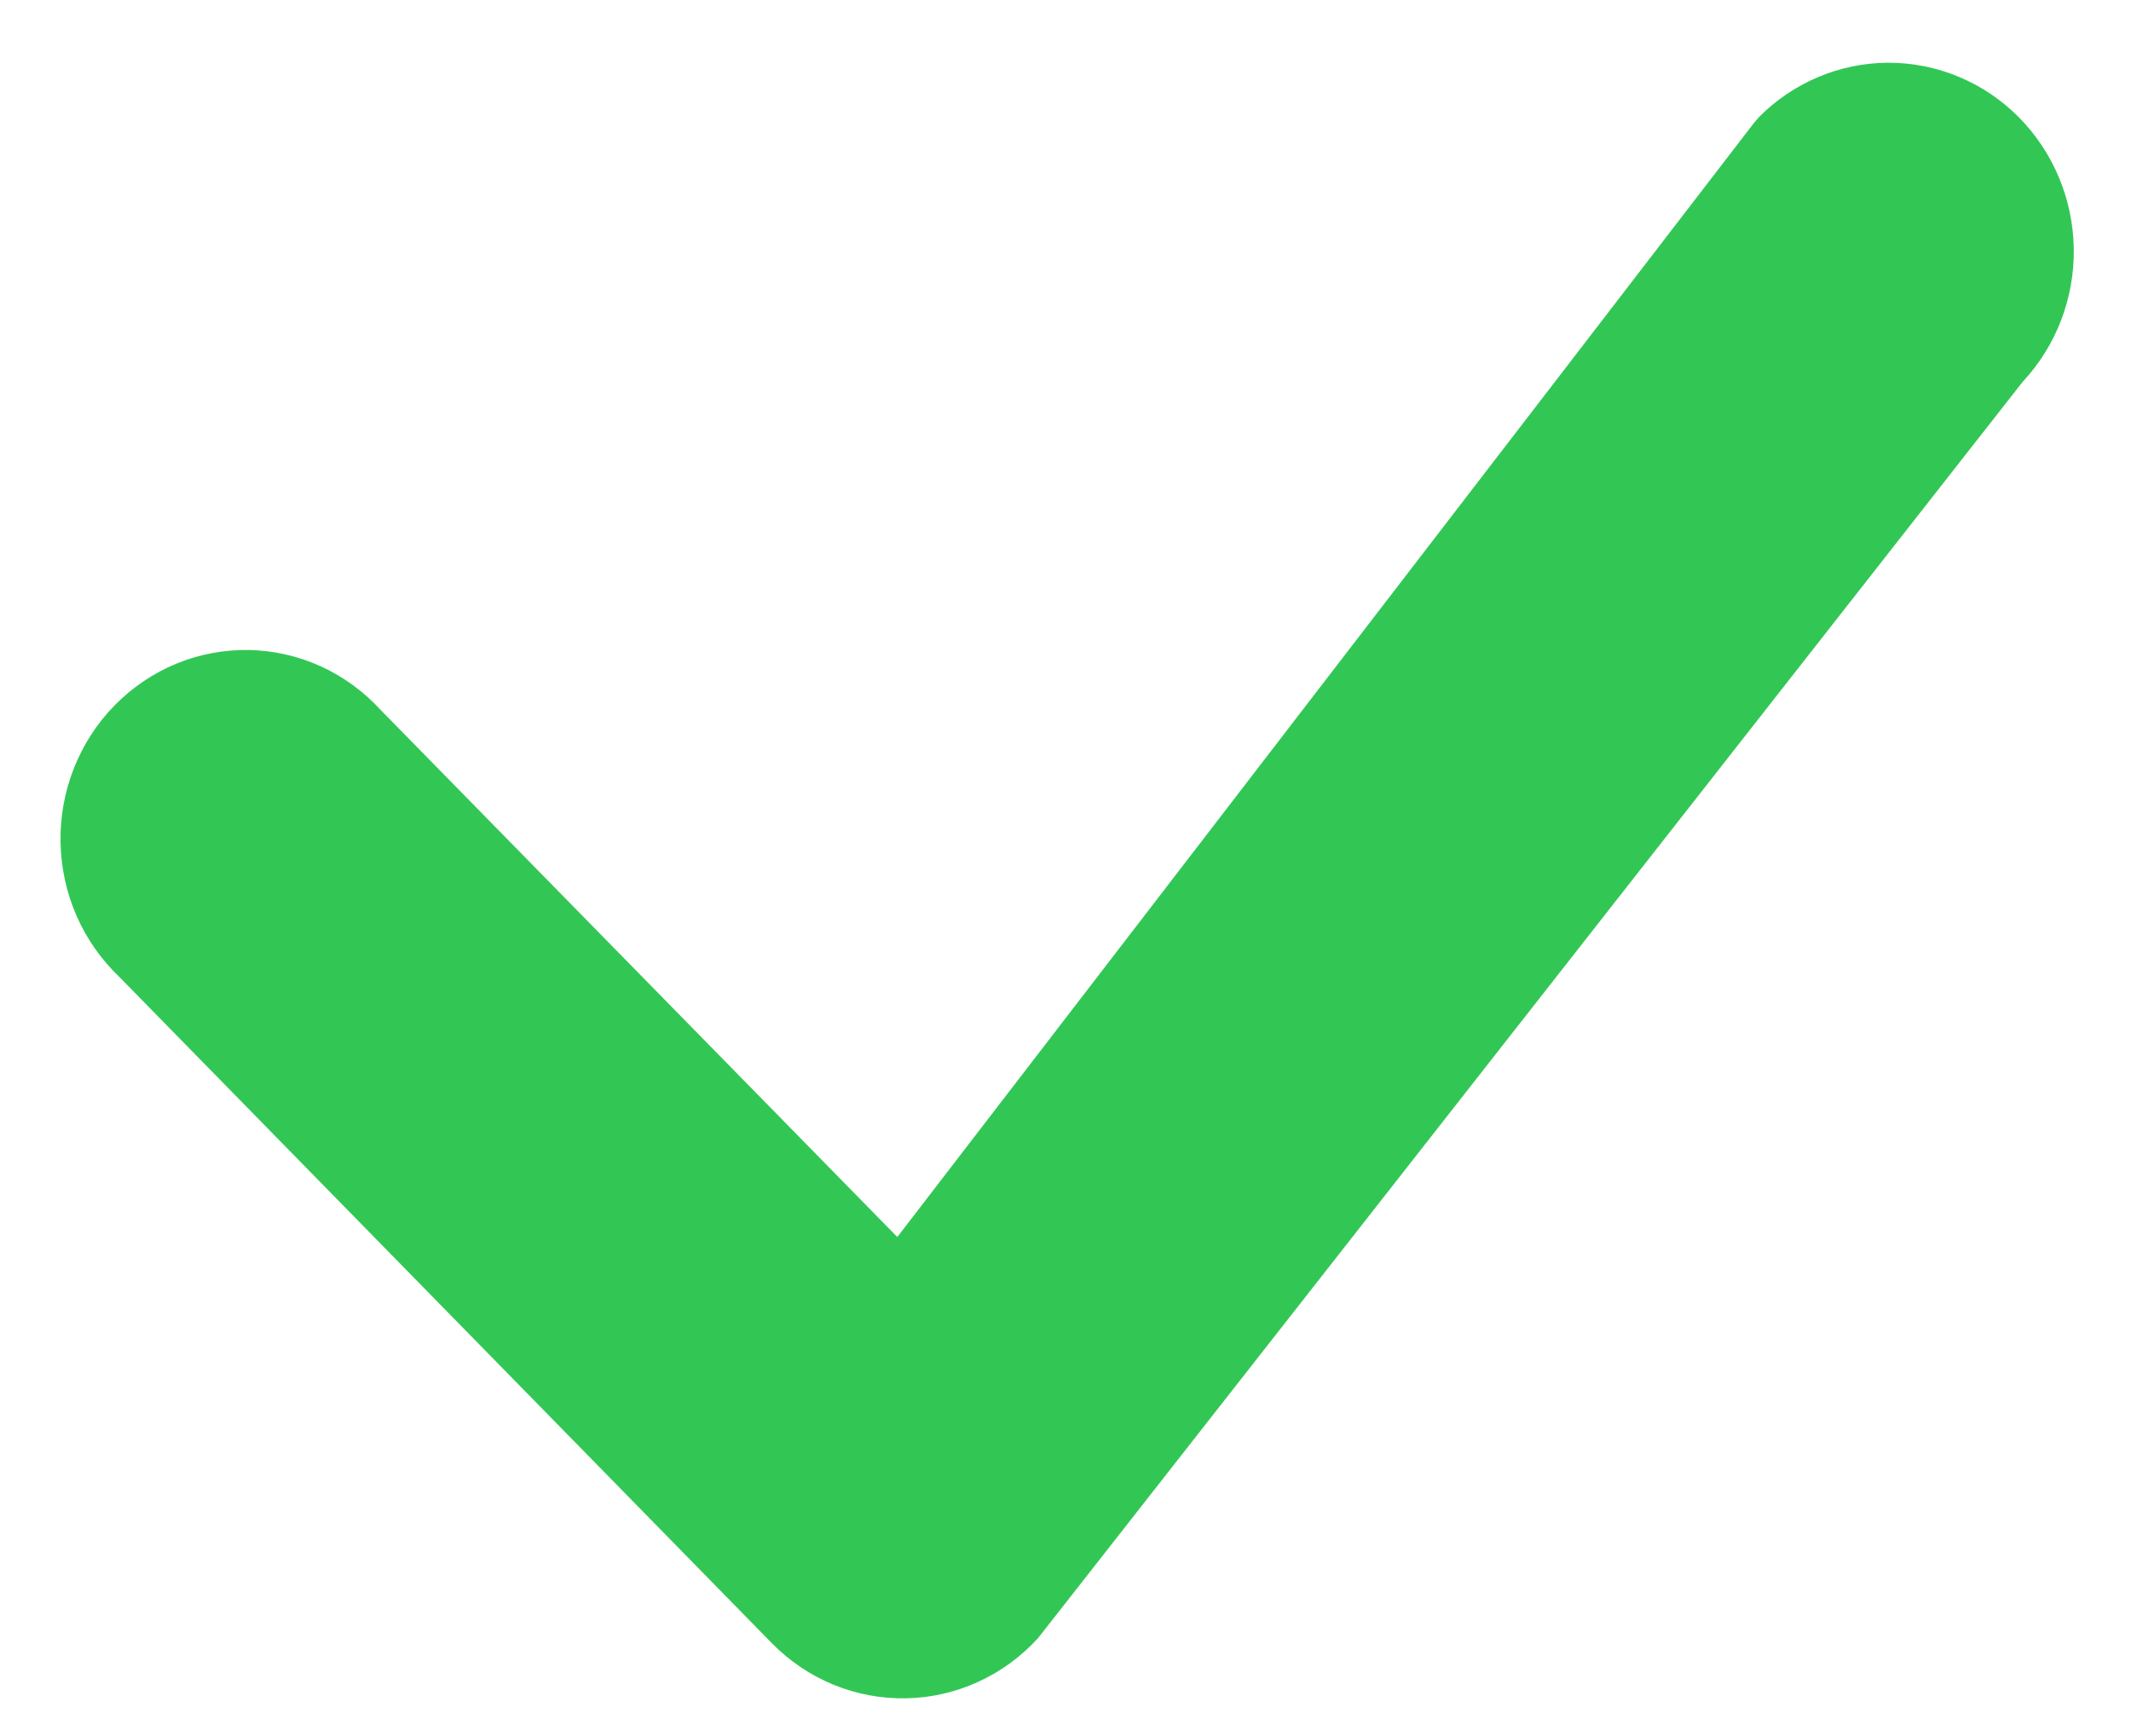 <svg width="27" height="22" viewBox="0 0 27 22" fill="none" xmlns="http://www.w3.org/2000/svg">
<path fill-rule="evenodd" clip-rule="evenodd" d="M22.281 1.489C22.718 1.046 23.309 0.797 23.925 0.795C24.541 0.794 25.132 1.039 25.572 1.479C26.012 1.92 26.264 2.519 26.275 3.147C26.285 3.776 26.053 4.383 25.628 4.838L13.153 20.758C12.939 20.994 12.68 21.183 12.392 21.314C12.105 21.446 11.794 21.516 11.479 21.522C11.164 21.528 10.851 21.469 10.559 21.349C10.266 21.229 10.001 21.049 9.778 20.822L1.512 12.38C1.282 12.161 1.097 11.897 0.969 11.604C0.841 11.31 0.772 10.993 0.767 10.672C0.761 10.351 0.819 10.032 0.937 9.734C1.055 9.436 1.23 9.165 1.453 8.938C1.676 8.711 1.941 8.532 2.232 8.411C2.524 8.291 2.837 8.232 3.152 8.237C3.466 8.243 3.777 8.313 4.064 8.444C4.352 8.575 4.61 8.764 4.825 8.999L11.369 15.676L22.222 1.559C22.241 1.534 22.262 1.511 22.284 1.489H22.281Z" fill="#32C755"/>
</svg>
